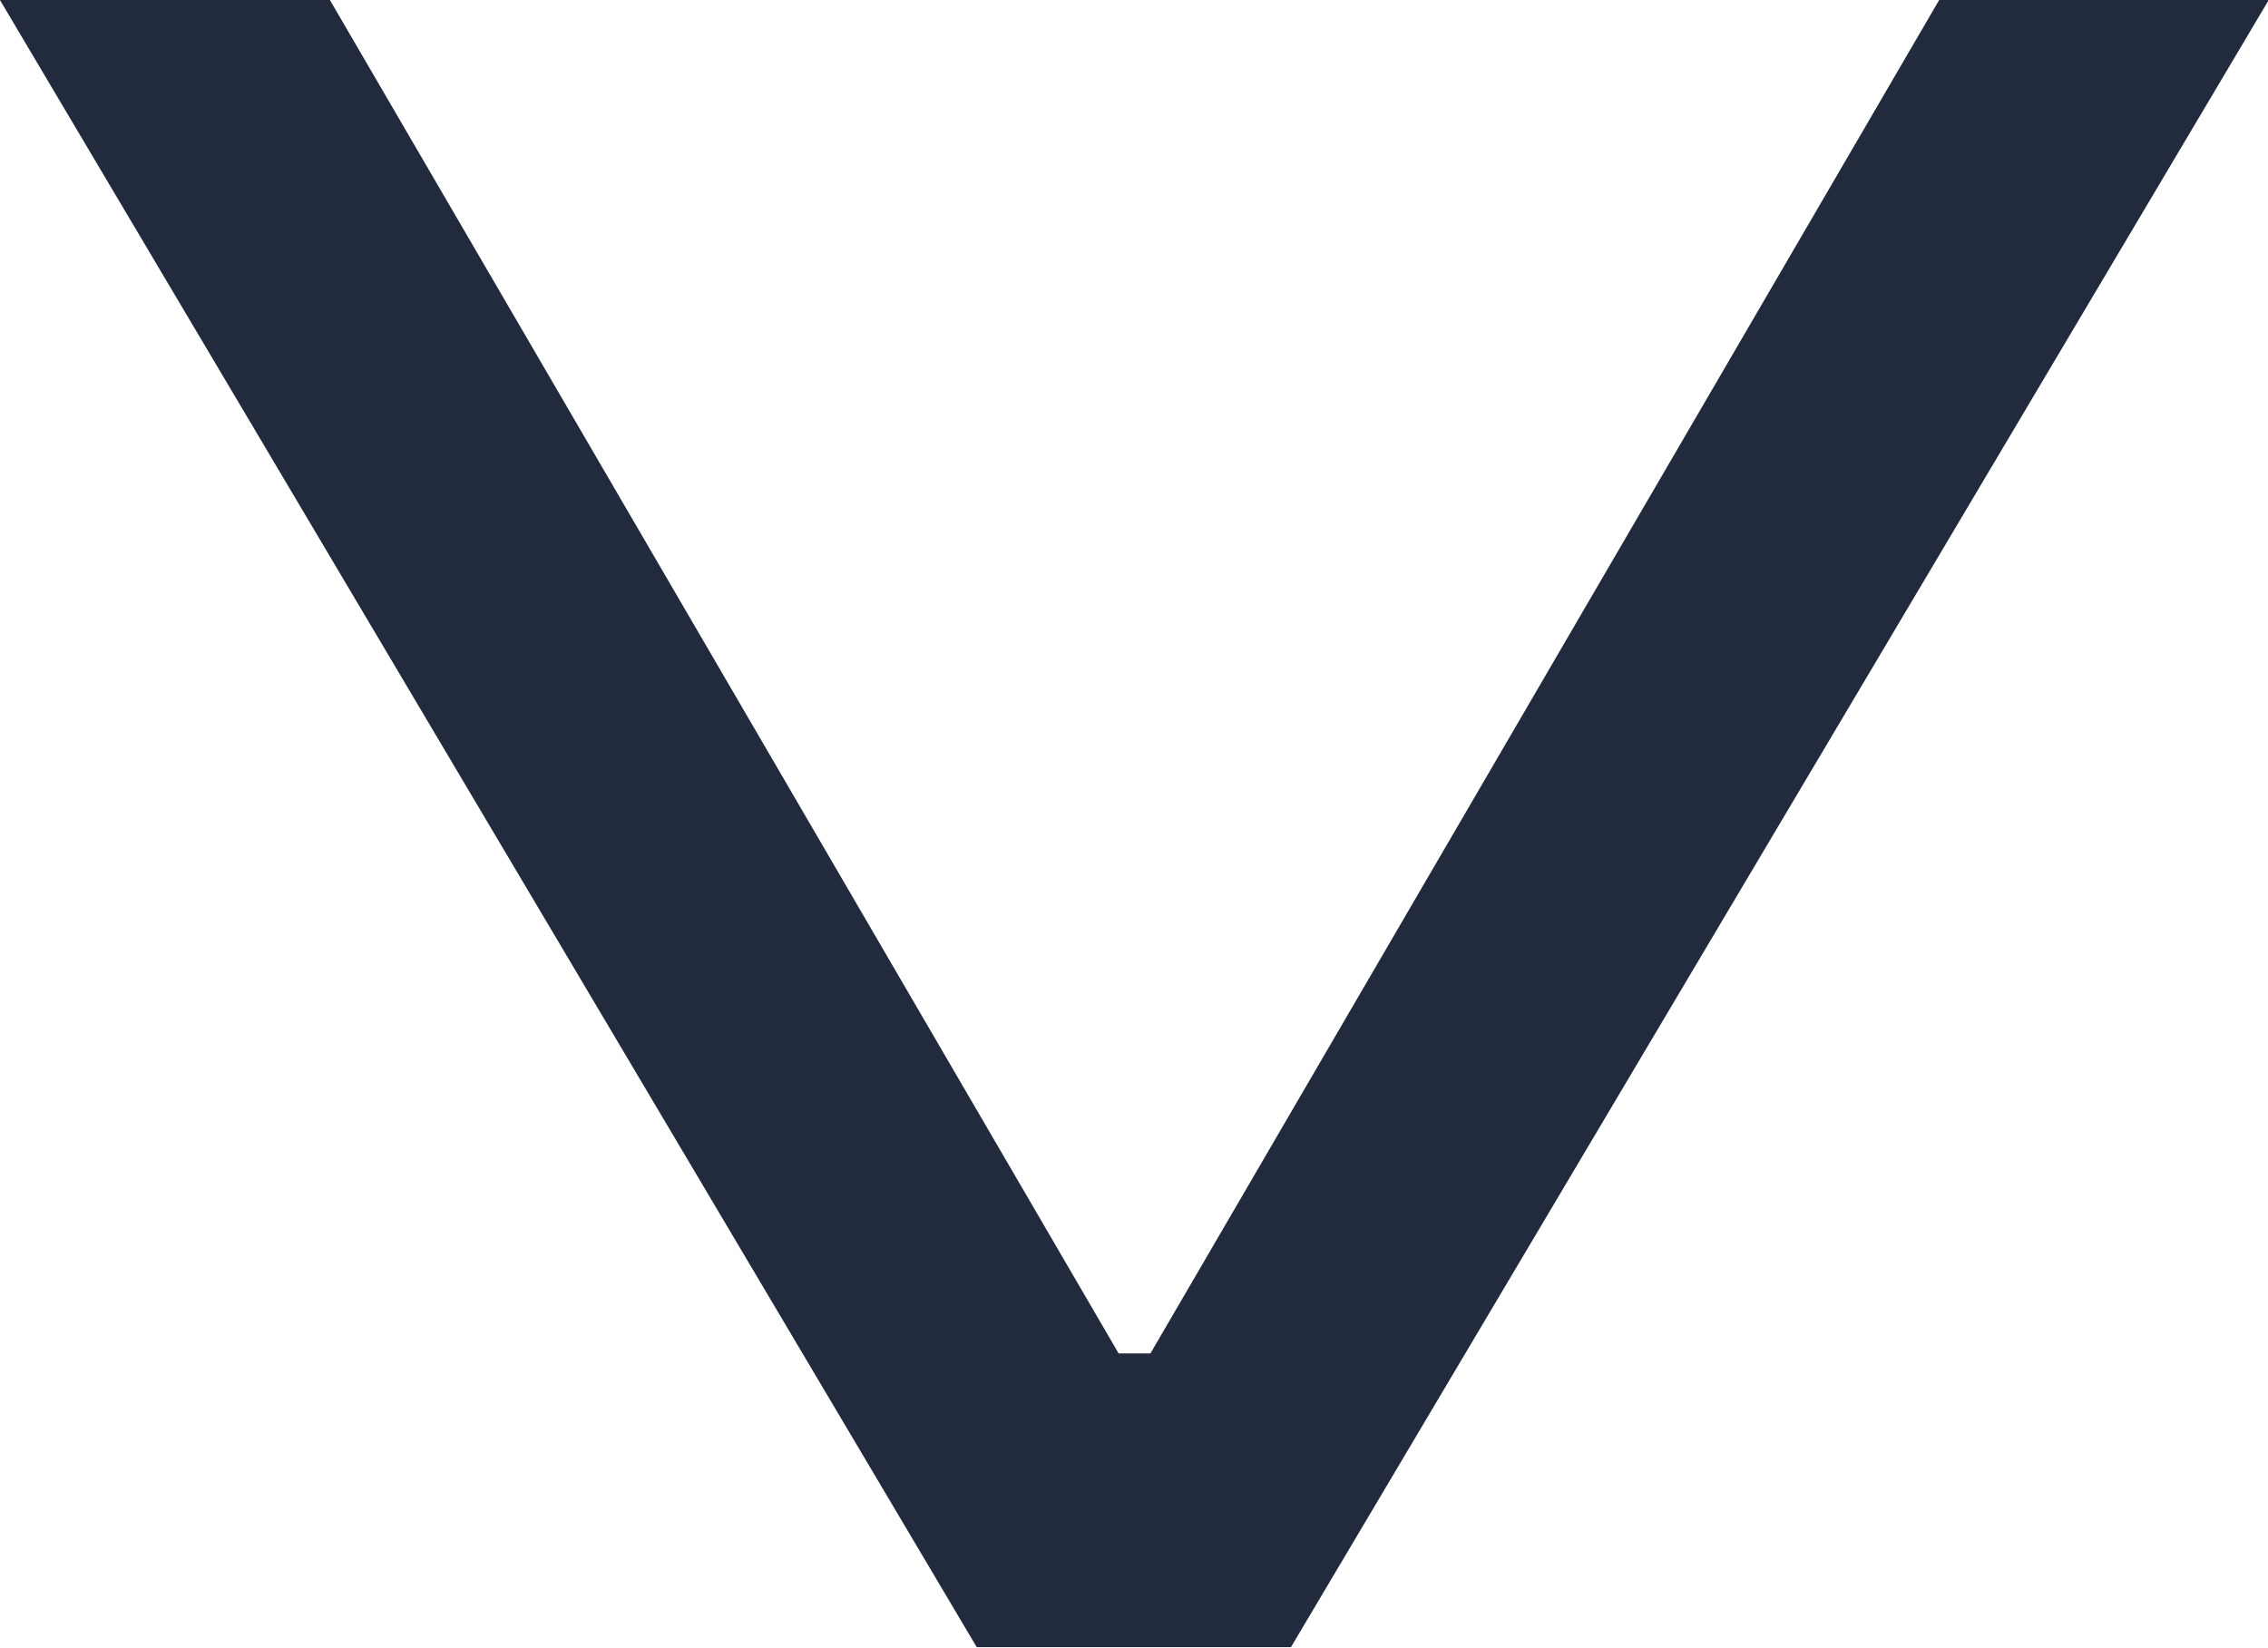 <svg xmlns="http://www.w3.org/2000/svg" width="100%" height="100%" viewBox="0 0 21.388 15.541"><path d="M571.4,93.563l7.438,12.766h.3l7.438-12.766h3.108L580.463,109.1H577.5l-9.214-15.541Z" transform="translate(-568.289 -93.563)" fill="#222b3e"/></svg>